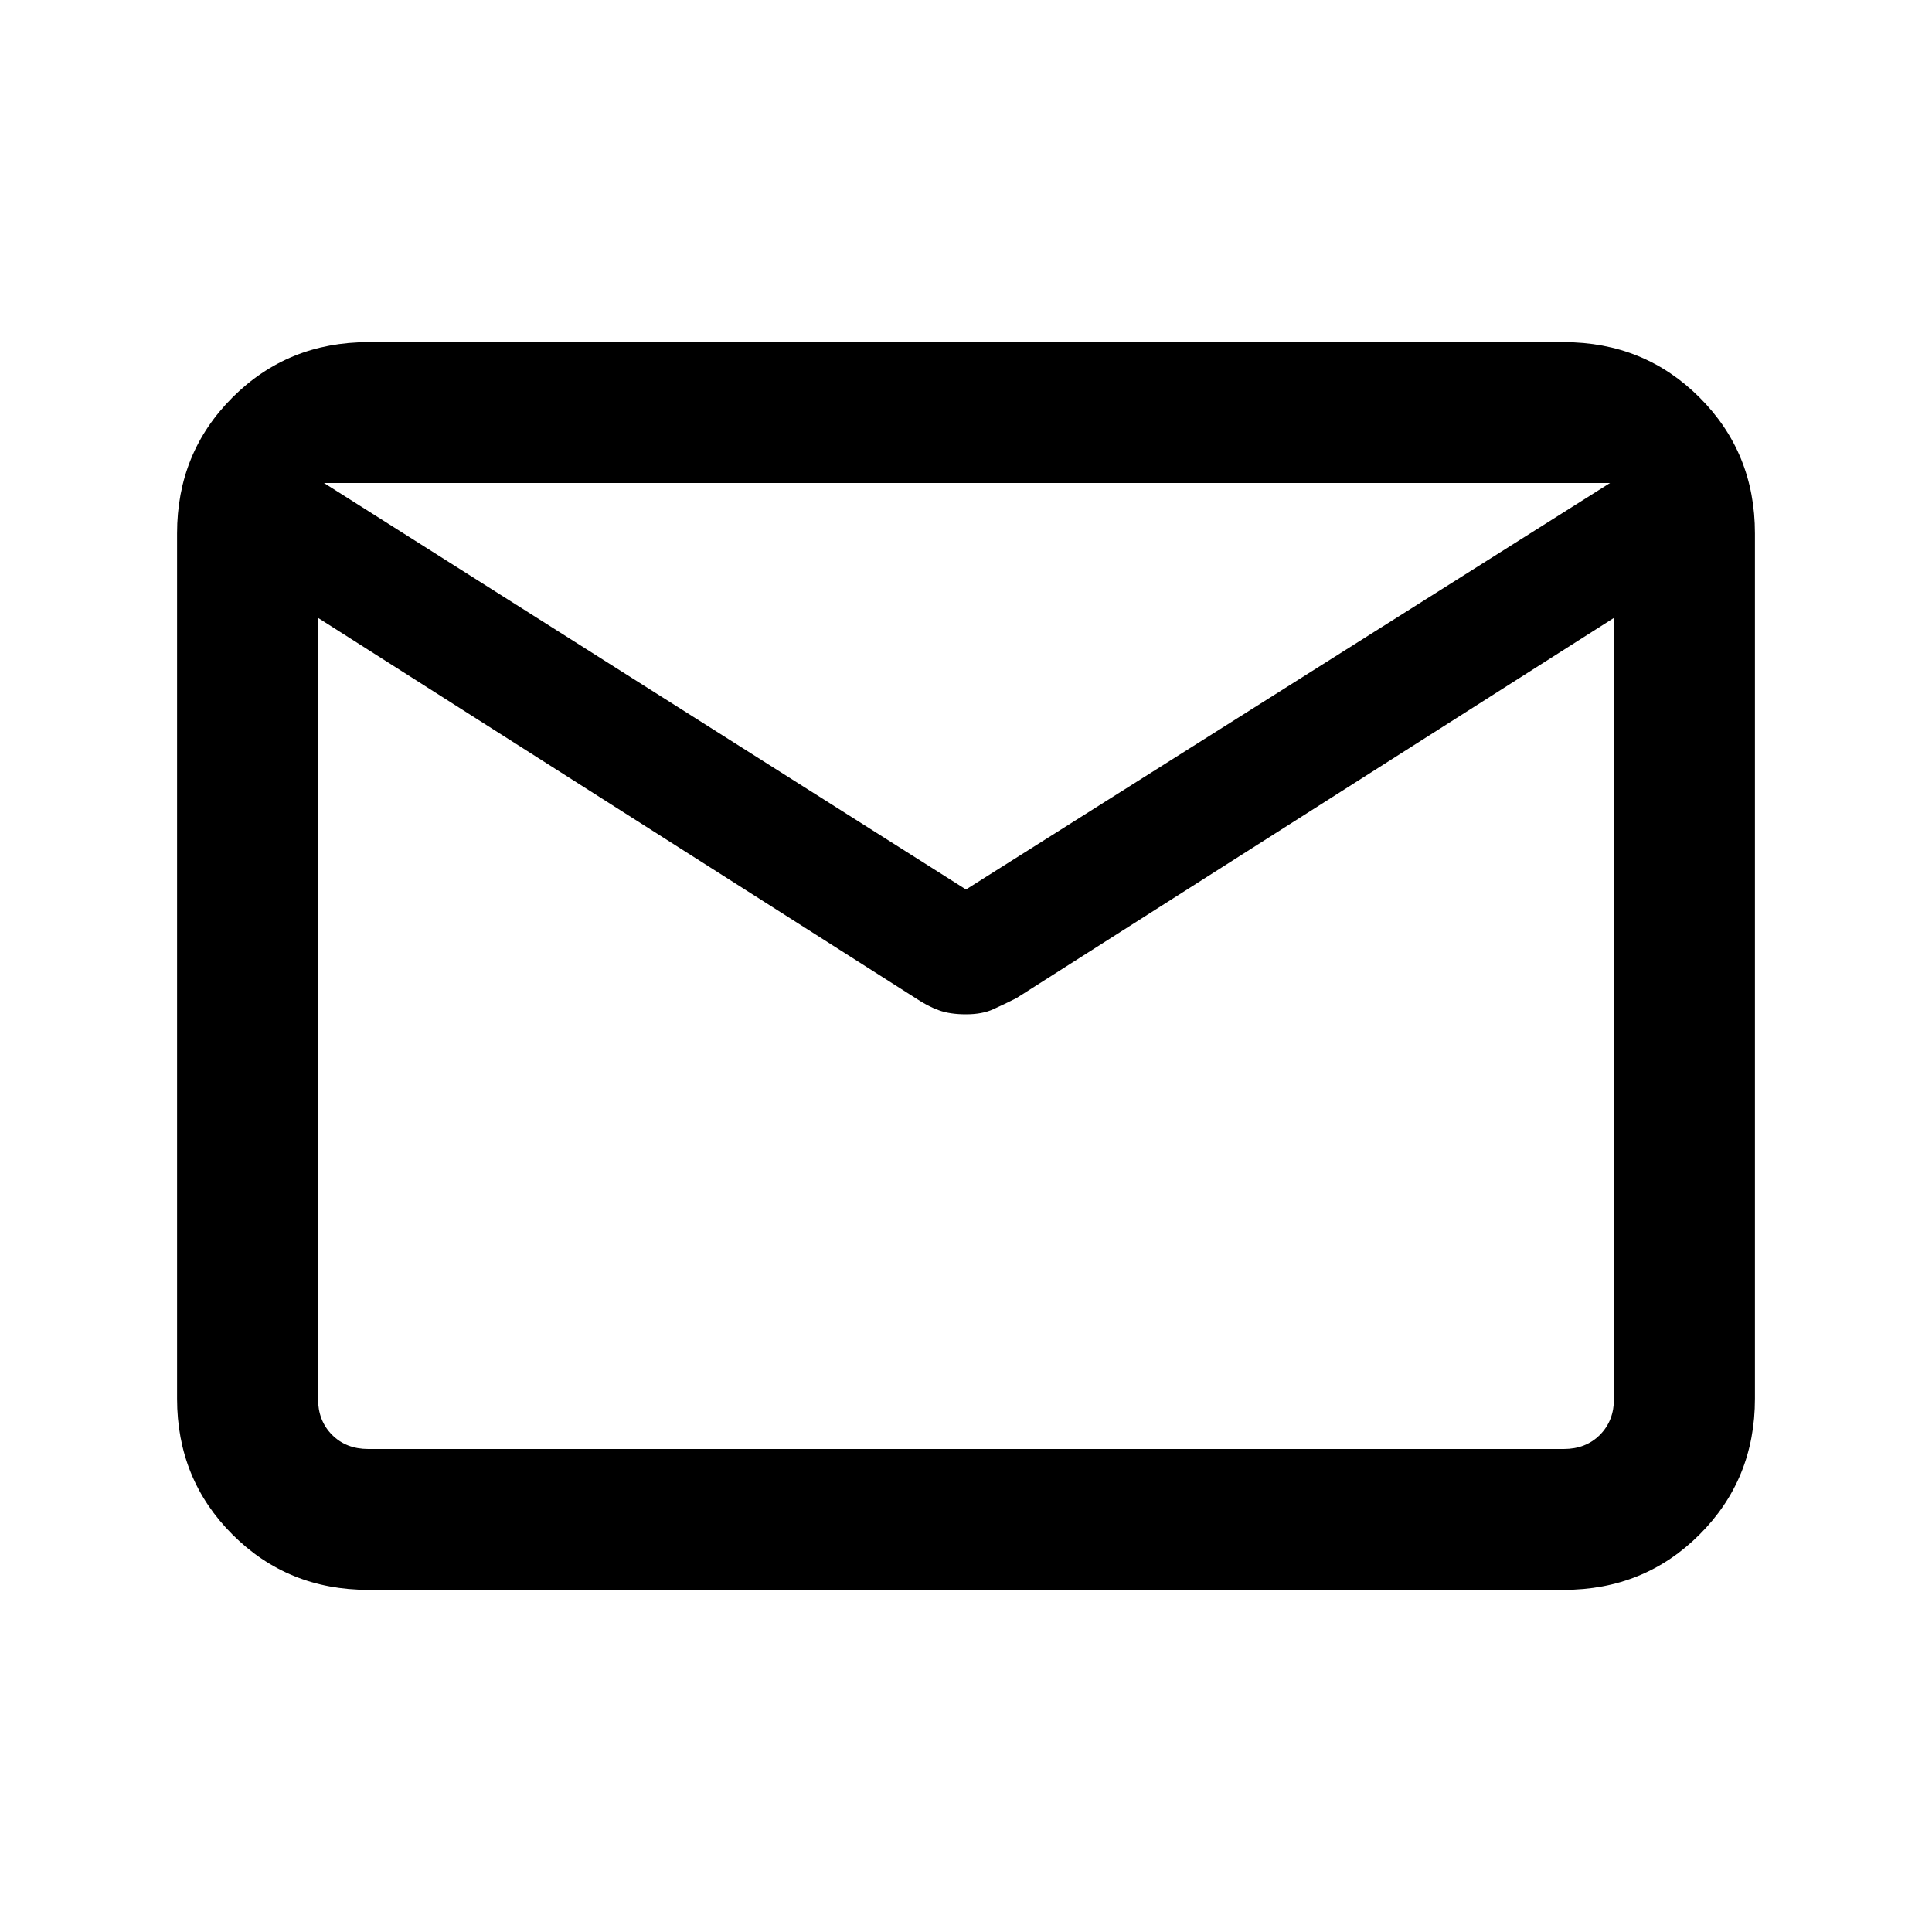 <svg xmlns="http://www.w3.org/2000/svg" height="20" width="20"><path d="M3.812 16.458q-.833 0-1.406-.573t-.573-1.406V5.521q0-.833.573-1.406t1.406-.573h12.376q.833 0 1.406.573t.573 1.406v8.958q0 .833-.573 1.406t-1.406.573ZM16.708 6.396l-6.187 3.937q-.125.063-.24.115-.114.052-.281.052-.167 0-.281-.042-.115-.041-.24-.125L3.292 6.396v8.083q0 .229.146.375.145.146.374.146h12.376q.229 0 .374-.146.146-.146.146-.375ZM10 9.208 16.667 5H3.354ZM3.292 6.396v.146V5.49v.031V5v.521-.063 1.084-.146V15v-.521Z"/></svg>